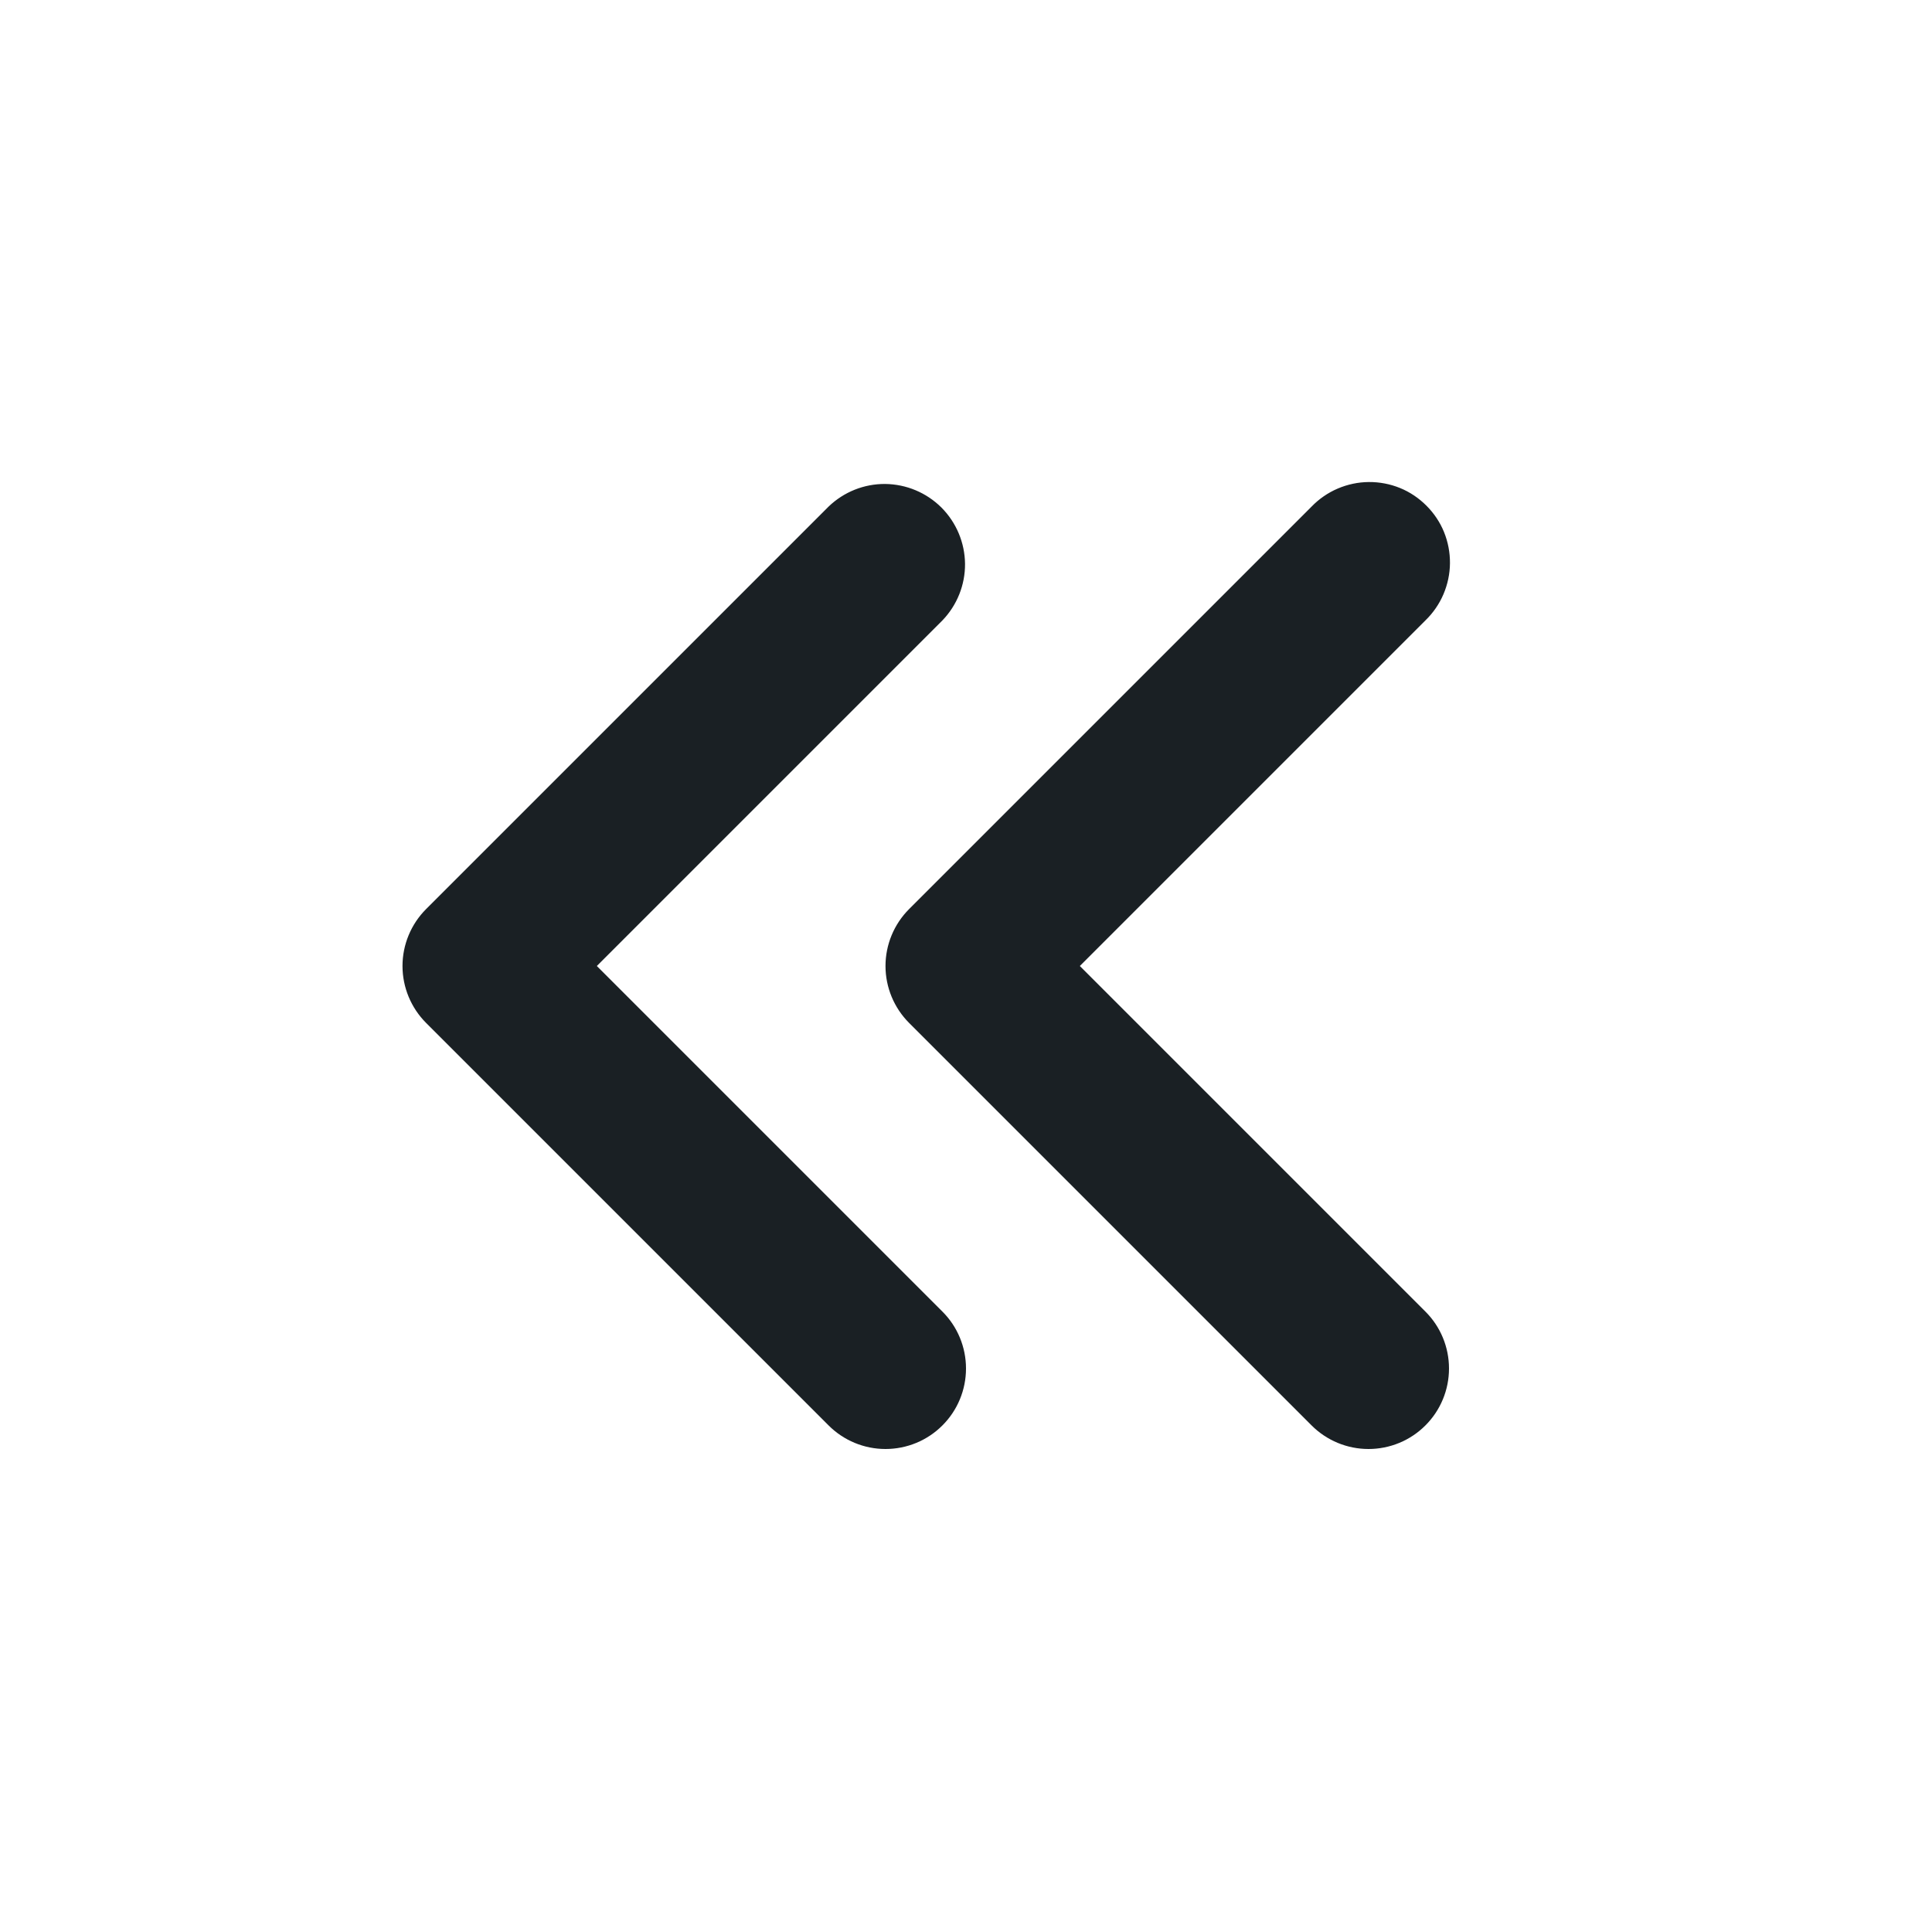 <svg width="24" height="24" viewBox="0 0 24 24" fill="none" xmlns="http://www.w3.org/2000/svg">
<path fill-rule="evenodd" clip-rule="evenodd" d="M17.707 17.707C17.52 17.895 17.265 18 17 18C16.735 18 16.481 17.895 16.293 17.707L11.293 12.707C11.106 12.52 11 12.265 11 12C11 11.735 11.106 11.48 11.293 11.293L16.293 6.293C16.385 6.198 16.496 6.121 16.618 6.069C16.74 6.017 16.871 5.989 17.004 5.988C17.136 5.987 17.268 6.012 17.391 6.062C17.514 6.112 17.625 6.187 17.719 6.281C17.813 6.375 17.888 6.486 17.938 6.609C17.988 6.732 18.013 6.864 18.012 6.996C18.011 7.129 17.983 7.26 17.931 7.382C17.879 7.504 17.802 7.615 17.707 7.707L13.414 12L17.707 16.293C17.895 16.48 18 16.735 18 17C18 17.265 17.895 17.52 17.707 17.707ZM11.707 17.707C11.52 17.895 11.265 18 11 18C10.735 18 10.481 17.895 10.293 17.707L5.293 12.707C5.106 12.52 5 12.265 5 12C5 11.735 5.106 11.48 5.293 11.293L10.293 6.293C10.482 6.111 10.734 6.01 10.996 6.012C11.259 6.015 11.509 6.12 11.695 6.305C11.88 6.491 11.985 6.741 11.988 7.004C11.99 7.266 11.889 7.518 11.707 7.707L7.414 12L11.707 16.293C11.895 16.48 12 16.735 12 17C12 17.265 11.895 17.52 11.707 17.707Z" fill="#1A2024"/>
</svg>
